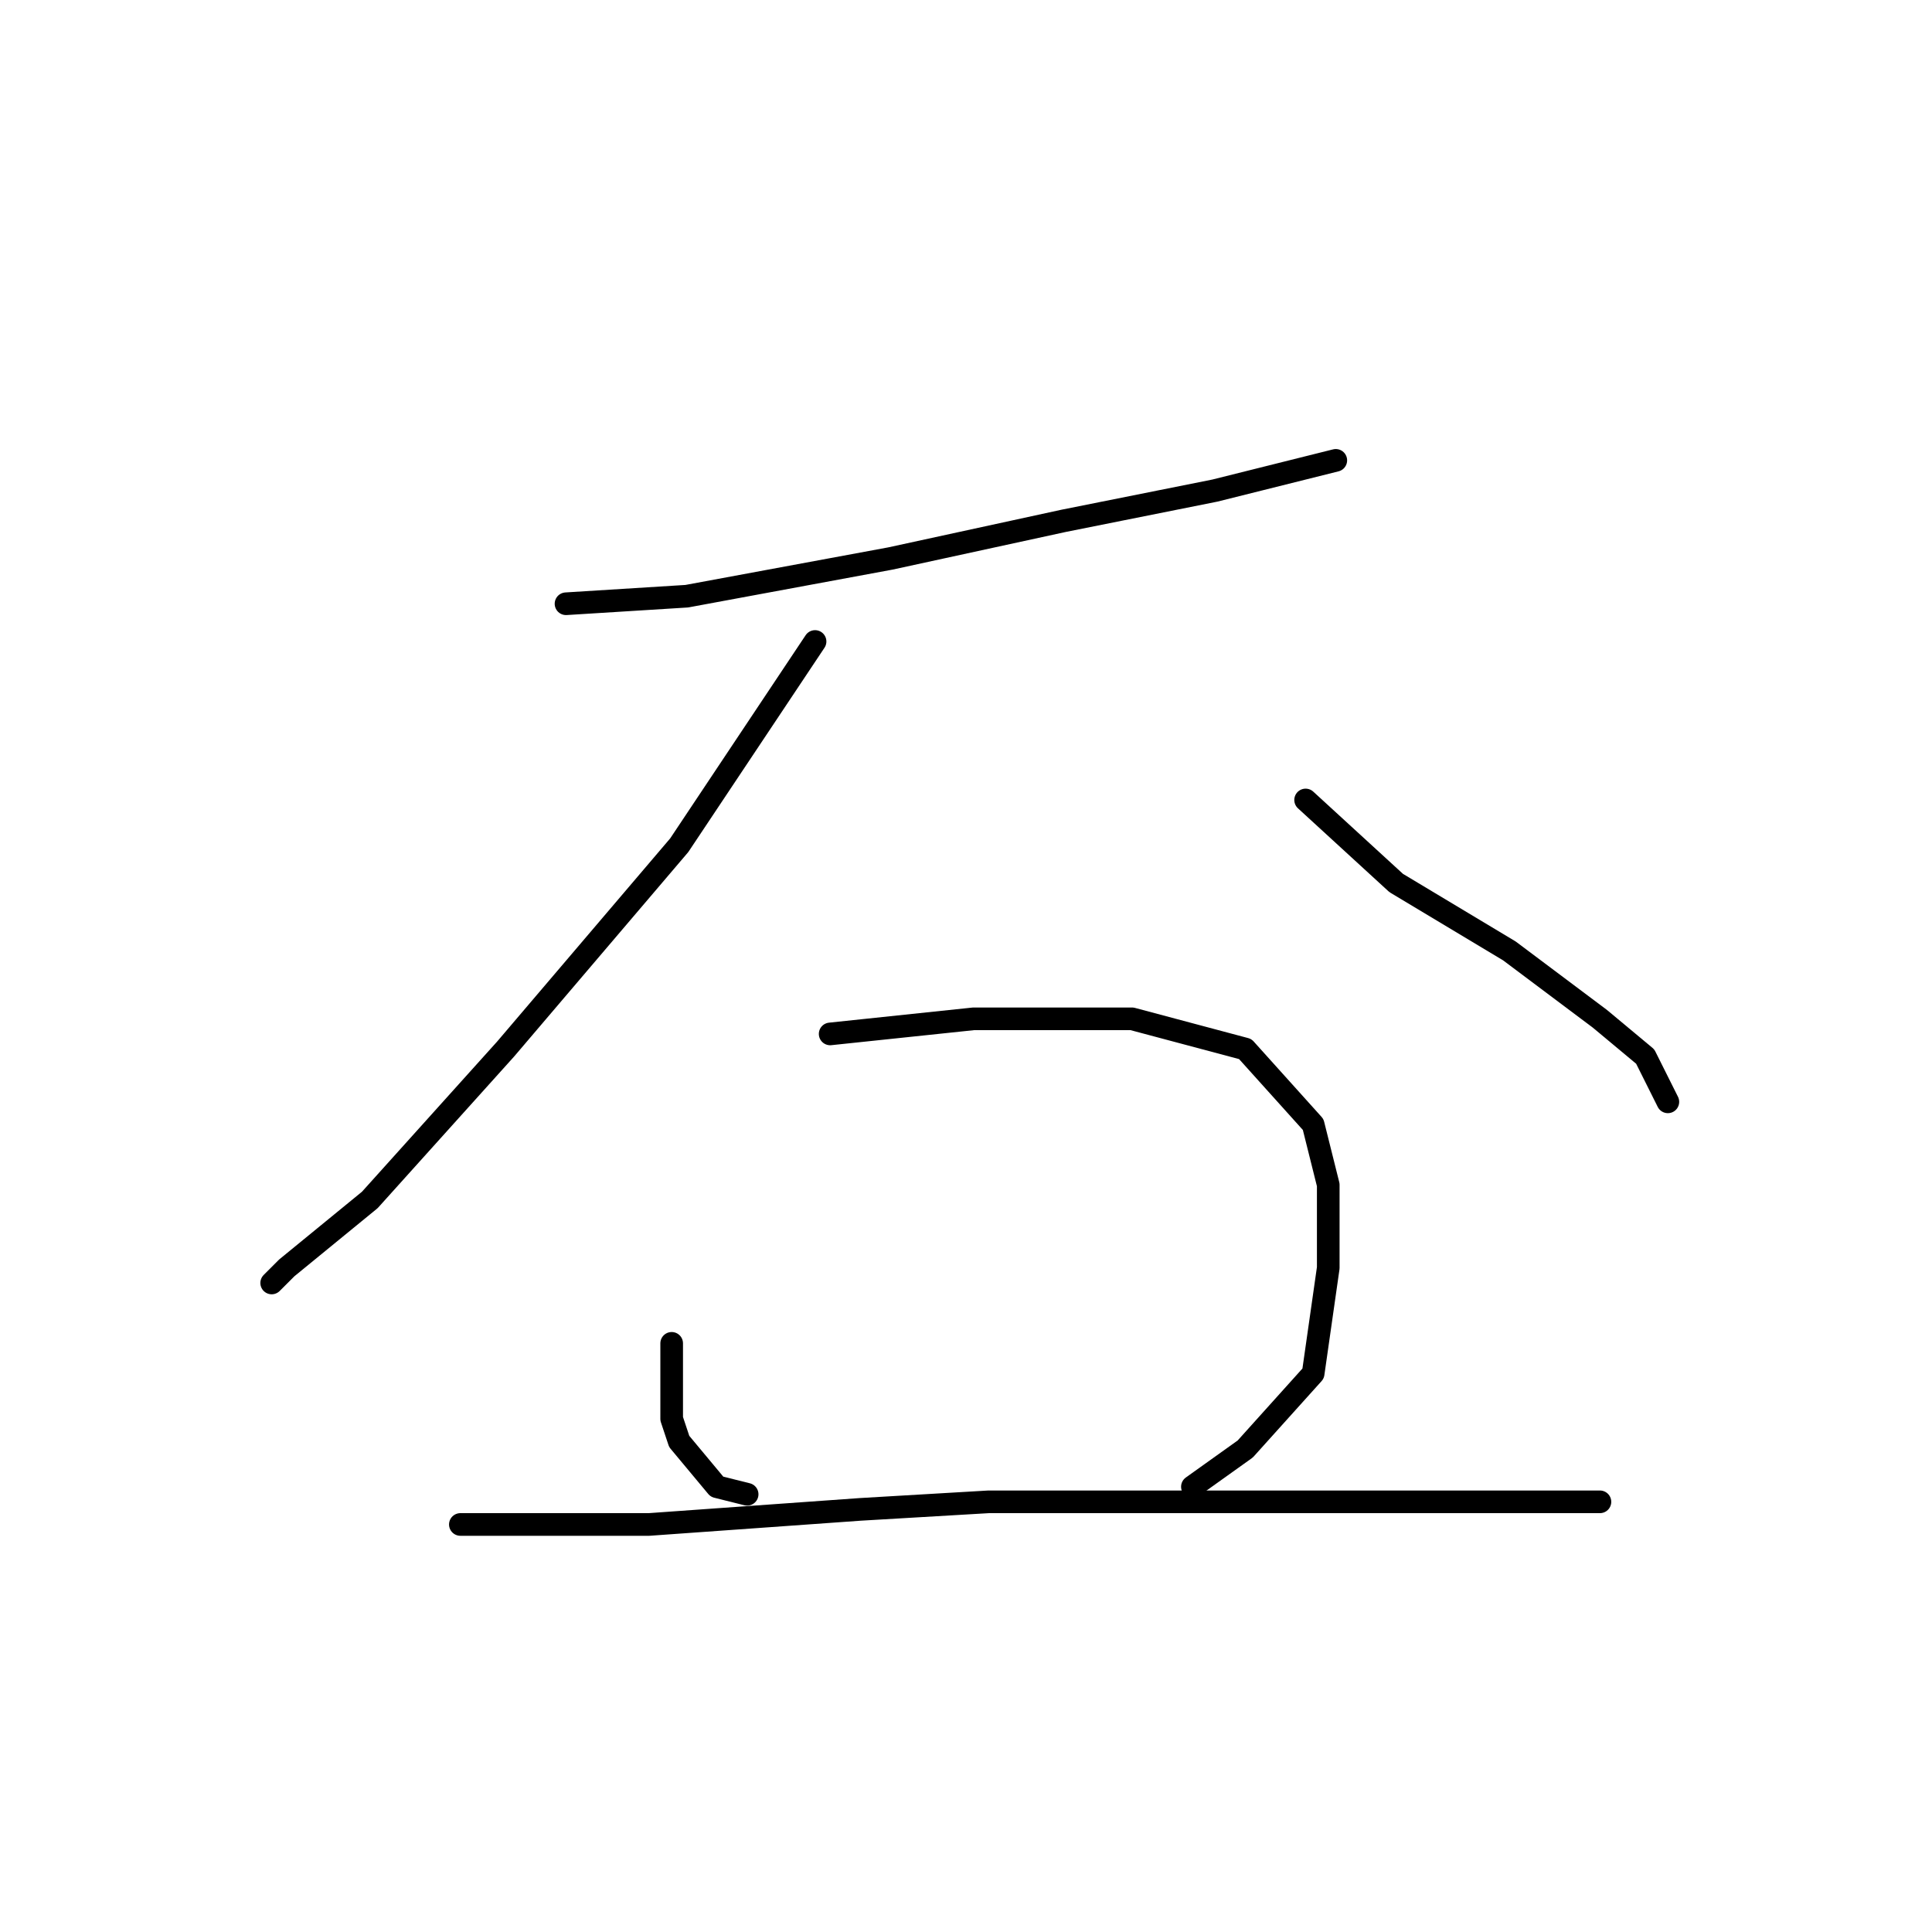 <?xml version="1.0" standalone="no"?>
    <svg width="256" height="256" xmlns="http://www.w3.org/2000/svg" version="1.1">
    <polyline stroke="black" stroke-width="3" stroke-linecap="round" fill="transparent" stroke-linejoin="round" points="75 80 91 79 118 74 141 69 161 65 173 62 177 61 177 61 " />
        <polyline stroke="black" stroke-width="3" stroke-linecap="round" fill="transparent" stroke-linejoin="round" points="108 85 90 112 67 139 49 159 38 168 36 170 36 170 " />
        <polyline stroke="black" stroke-width="3" stroke-linecap="round" fill="transparent" stroke-linejoin="round" points="173 106 185 117 200 126 212 135 218 140 221 146 221 146 " />
        <polyline stroke="black" stroke-width="3" stroke-linecap="round" fill="transparent" stroke-linejoin="round" points="89 178 89 188 90 191 95 197 99 198 99 198 " />
        <polyline stroke="black" stroke-width="3" stroke-linecap="round" fill="transparent" stroke-linejoin="round" points="110 137 129 135 150 135 165 139 174 149 176 157 176 168 174 182 165 192 158 197 158 197 " />
        <polyline stroke="black" stroke-width="3" stroke-linecap="round" fill="transparent" stroke-linejoin="round" points="61 202 68 202 86 202 114 200 131 199 162 199 186 199 203 199 212 199 212 199 " />
        </svg>